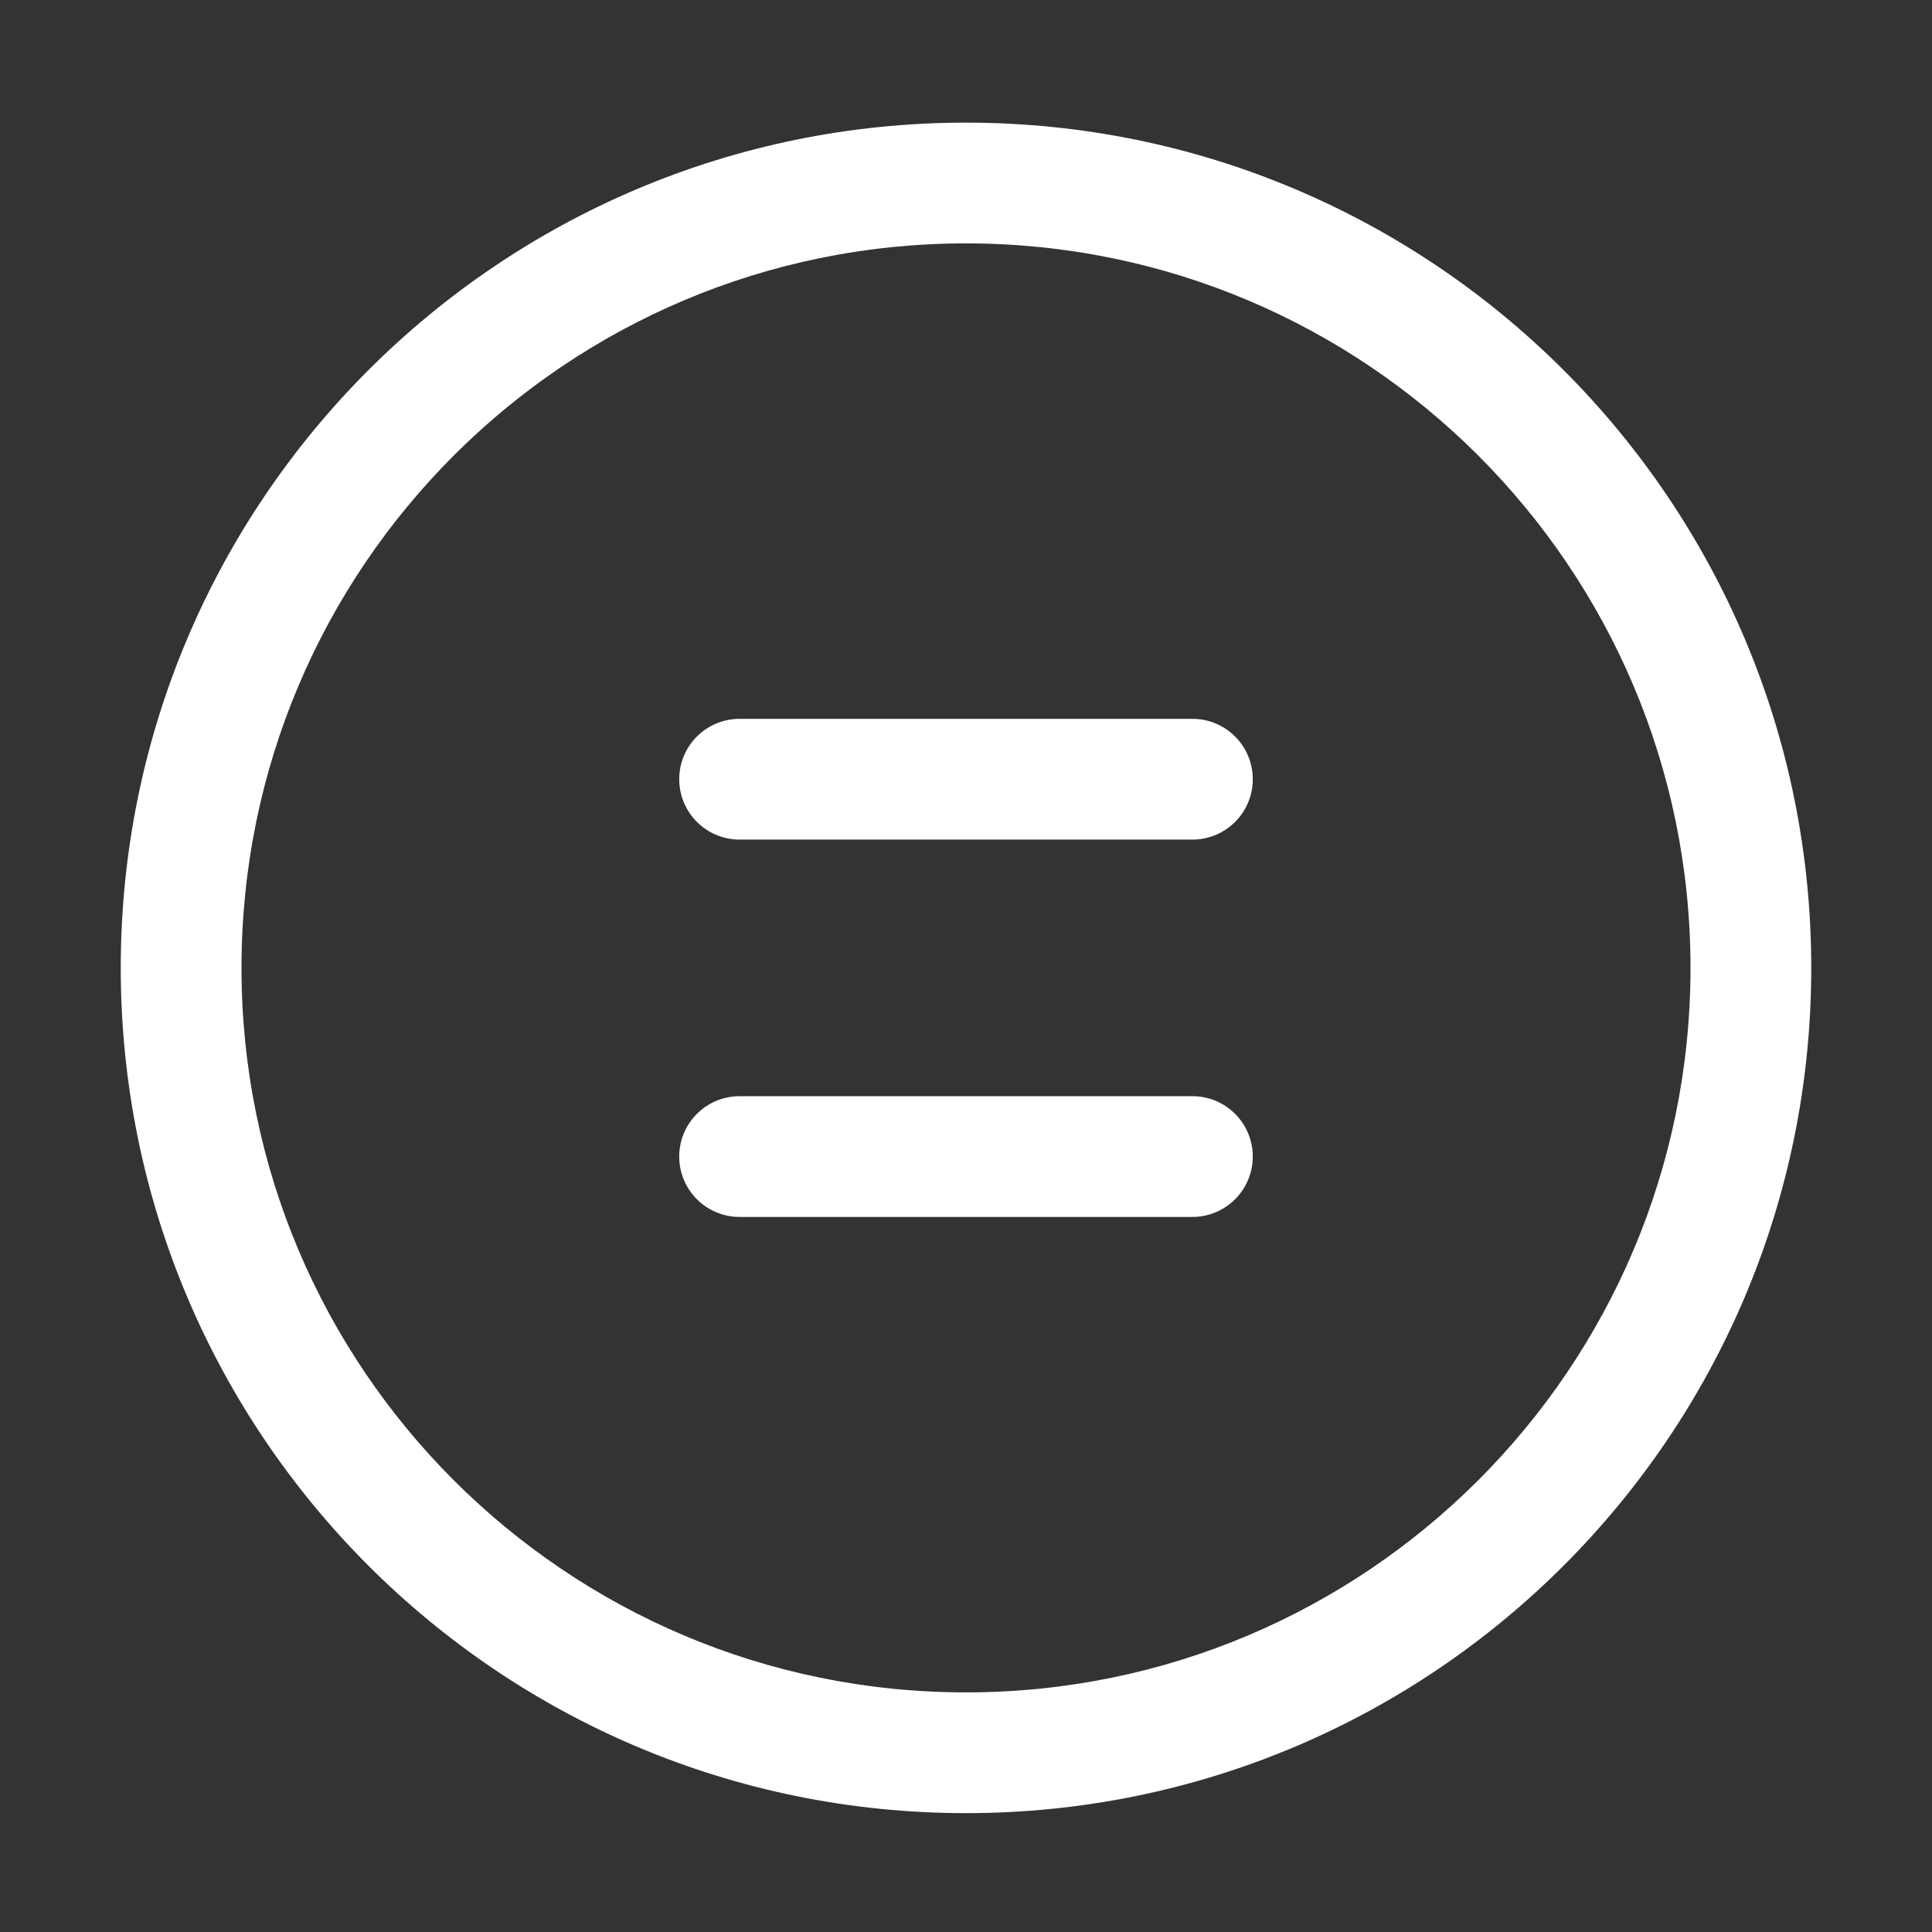 <?xml version="1.0" standalone="no"?><!DOCTYPE svg PUBLIC "-//W3C//DTD SVG 1.1//EN" "http://www.w3.org/Graphics/SVG/1.1/DTD/svg11.dtd"><svg t="1600276633220" class="icon" viewBox="0 0 1024 1024" version="1.1" xmlns="http://www.w3.org/2000/svg" p-id="5291" xmlns:xlink="http://www.w3.org/1999/xlink" width="32" height="32"><rect x="0" y="0" width="1024" height="1024" fill="#333333" stroke="none"/><defs><style type="text/css"></style></defs><path d="M512 65c247.424 0 448 200.576 448 448S759.424 961 512 961 64 760.424 64 513 264.576 65 512 65z m0 64c-212.077 0-384 171.923-384 384s171.923 384 384 384 384-171.923 384-384-171.923-384-384-384z m120 452c17.673 0 32 14.327 32 32 0 17.673-14.327 32-32 32H392c-17.673 0-32-14.327-32-32 0-17.673 14.327-32 32-32h240z m0-200c17.673 0 32 14.327 32 32 0 17.673-14.327 32-32 32H392c-17.673 0-32-14.327-32-32 0-17.673 14.327-32 32-32h240z" fill="#ffffff" p-id="5292"></path></svg>